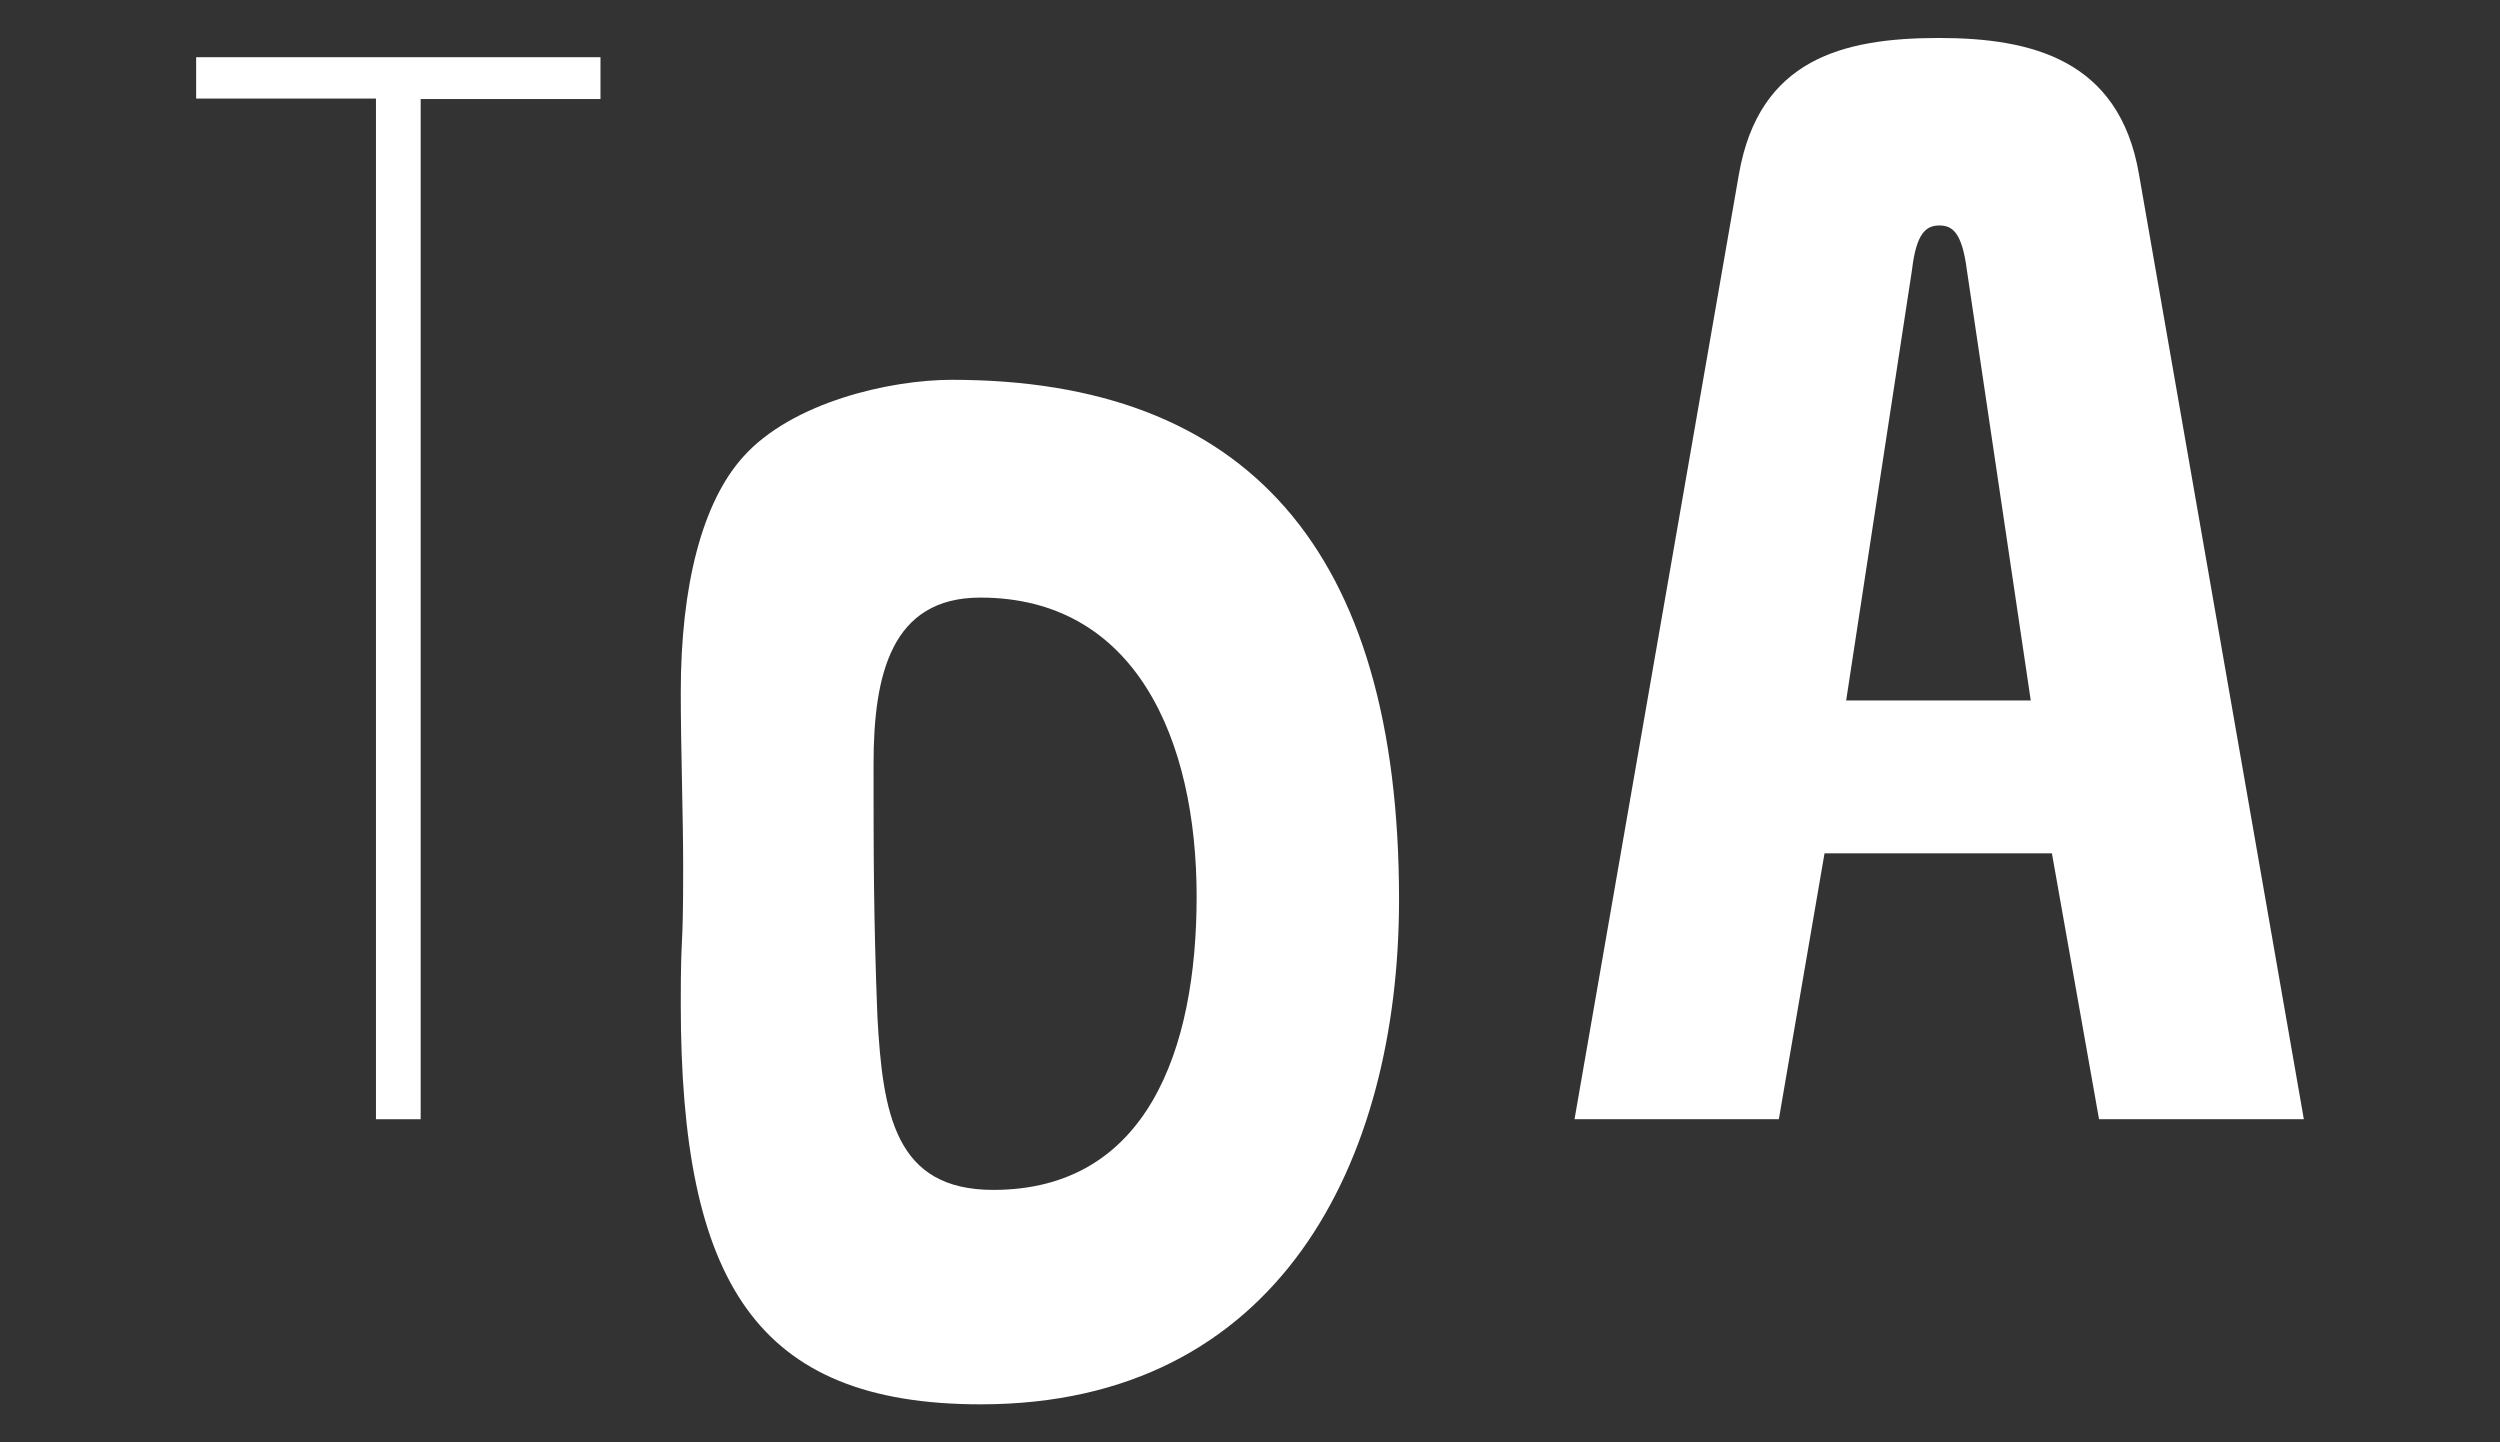 <?xml version="1.0" encoding="utf-8"?>
<!-- Generator: Adobe Illustrator 26.2.1, SVG Export Plug-In . SVG Version: 6.00 Build 0)  -->
<svg version="1.1" id="レイヤー_1" xmlns="http://www.w3.org/2000/svg" xmlns:xlink="http://www.w3.org/1999/xlink" x="0px"
	 y="0px" viewBox="0 0 520 300" style="enable-background:new 0 0 520 300;" xml:space="preserve">
<rect x="0" y="0" width="520" height="300" fill="#333333" stroke="none"/>
<style type="text/css">
	.st0{fill:#FFFFFF;}
</style>
<g id="レイヤー_1_00000118380777385459411710000015844609890516740762_">
	<g id="レイヤー_1_00000173135092444417984380000001292149815846662294_">
	</g>
</g>
<g id="グループ_59">
</g>
<g id="グループ_65">
</g>
<g id="グループ_68">
	<path id="パス_262" class="st0" d="M78.2,20.5H40.8v-8.6h84.1v8.7H87.5v212.2h-9.3V20.5z"/>
	<g id="グループ_67">
		<g>
			<g id="グループ_66">
				<path id="パス_263" class="st0" d="M361.7,36.2c4.2-23.9,21.6-28.3,41.6-28.3c19.1,0,37.5,4.4,41.6,28.3l34.3,196.6h-42.6
					l-9.8-55.3h-47.3l-9.5,55.3h-42.5L361.7,36.2z M384,145.7h38.4l-13.3-89.6c-1-7.6-2.9-9.2-5.7-9.2s-4.8,1.6-5.7,9.2L384,145.7z"
					/>
				<path id="パス_264" class="st0" d="M291,187.1c0,54.7-25.1,105-87,105c-46.8,0-62.4-25.5-62.4-83.3c0-16.3,0.5-9.1,0.5-28.3
					c0-11-0.5-24.8-0.5-36.5c0-22.3,4.5-39.6,13-49C164.7,83.7,185,79,198,79C259.2,79,291,114.2,291,187.1 M248.9,186.5
					c0-32.7-12.7-62.2-45-62.2c-18.5,0-22.2,16-22.2,34.6s0,32.1,0.8,52.5c1.1,20.4,3.7,36.1,24.1,36.1
					C238.6,247.5,248.9,218.3,248.9,186.5"/>
			</g>
		</g>
	</g>
</g>
</svg>
